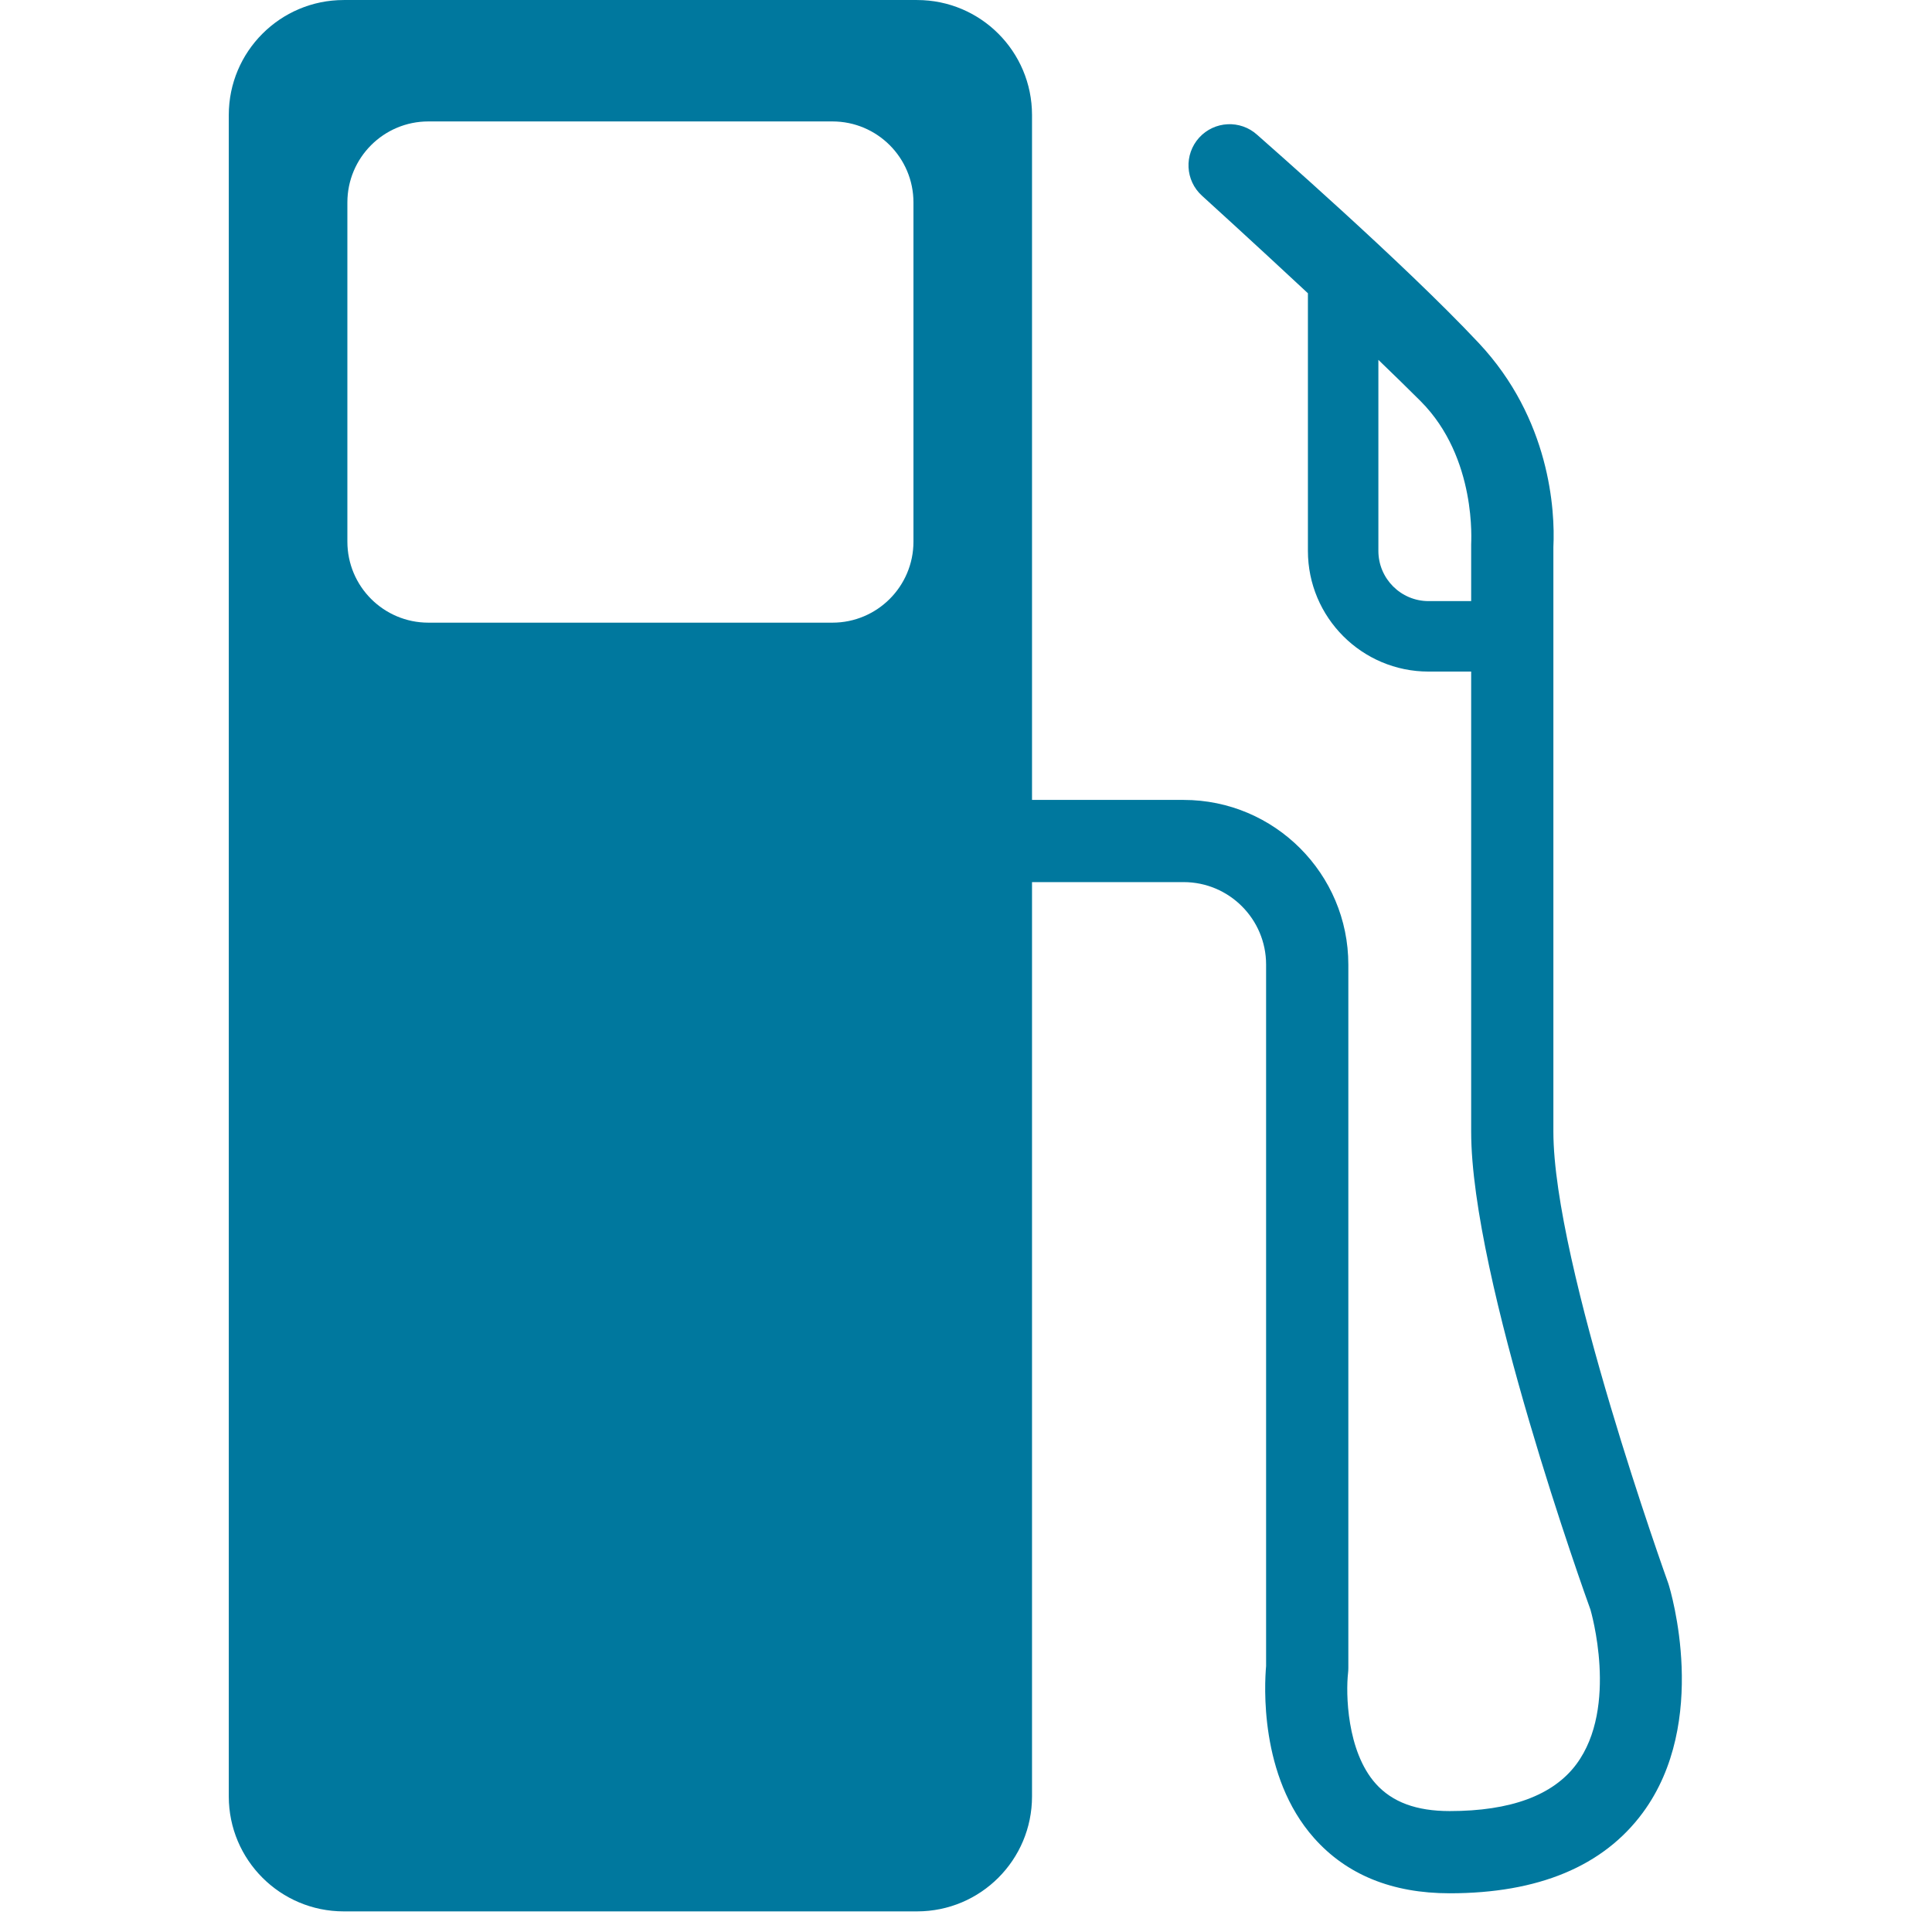 <svg xmlns="http://www.w3.org/2000/svg" xmlns:xlink="http://www.w3.org/1999/xlink" viewBox="0 0 76 76"><defs><path id="icon-positive-gasoline-a" d="M35.933,21.307 C35.933,23.067 34.506,24.494 32.746,24.494 L16.851,24.494 C15.092,24.494 13.665,23.067 13.665,21.307 L13.665,7.964 C13.665,6.204 15.092,4.777 16.851,4.777 L32.746,4.777 C34.506,4.777 35.933,6.204 35.933,7.964 L35.933,21.307 Z M56.196,23.646 C55.107,23.646 54.222,22.761 54.222,21.67 L54.222,14.156 C54.817,14.73 55.385,15.281 55.881,15.778 C58.121,18.02 57.866,21.374 57.872,21.414 L57.872,23.646 L56.196,23.646 Z M65.63,62.298 C65.586,62.173 61.108,49.722 61.106,44.52 L61.106,21.518 C61.178,20.069 60.971,16.476 58.168,13.491 C55.195,10.32 49.685,5.513 49.455,5.304 C48.794,4.705 47.772,4.755 47.171,5.416 C46.573,6.077 46.62,7.101 47.285,7.701 C47.316,7.73 49.25,9.484 51.45,11.536 L51.45,21.67 C51.45,24.288 53.576,26.418 56.196,26.418 L57.872,26.418 L57.872,44.52 C57.872,50.28 62.398,62.864 62.565,63.32 C62.574,63.356 63.688,67.143 62.01,69.4 C61.1,70.624 59.424,71.243 57.026,71.243 C55.717,71.243 54.767,70.892 54.118,70.166 C52.968,68.88 52.941,66.582 53.029,65.815 C53.036,65.748 53.04,65.684 53.04,65.621 L53.04,37.944 C53.04,34.372 50.135,31.467 46.563,31.467 L40.597,31.467 L40.597,4.523 C40.597,2.026 38.574,0.001 36.075,0.001 L13.522,0.001 C11.026,0.001 9,2.026 9,4.523 L9,70.667 C9,73.166 11.026,75.189 13.522,75.189 L36.075,75.189 C38.574,75.189 40.597,73.166 40.597,70.667 L40.597,34.7 L46.563,34.7 C48.349,34.7 49.805,36.154 49.805,37.944 L49.805,65.539 C49.744,66.235 49.527,69.868 51.691,72.303 C52.972,73.747 54.765,74.477 57.026,74.477 C60.515,74.477 63.067,73.413 64.619,71.313 C67.262,67.732 65.725,62.591 65.63,62.298 L65.63,62.298 Z"/></defs><use fill="#00789E" fill-rule="evenodd" xlink:href="#icon-positive-gasoline-a"/></svg>
